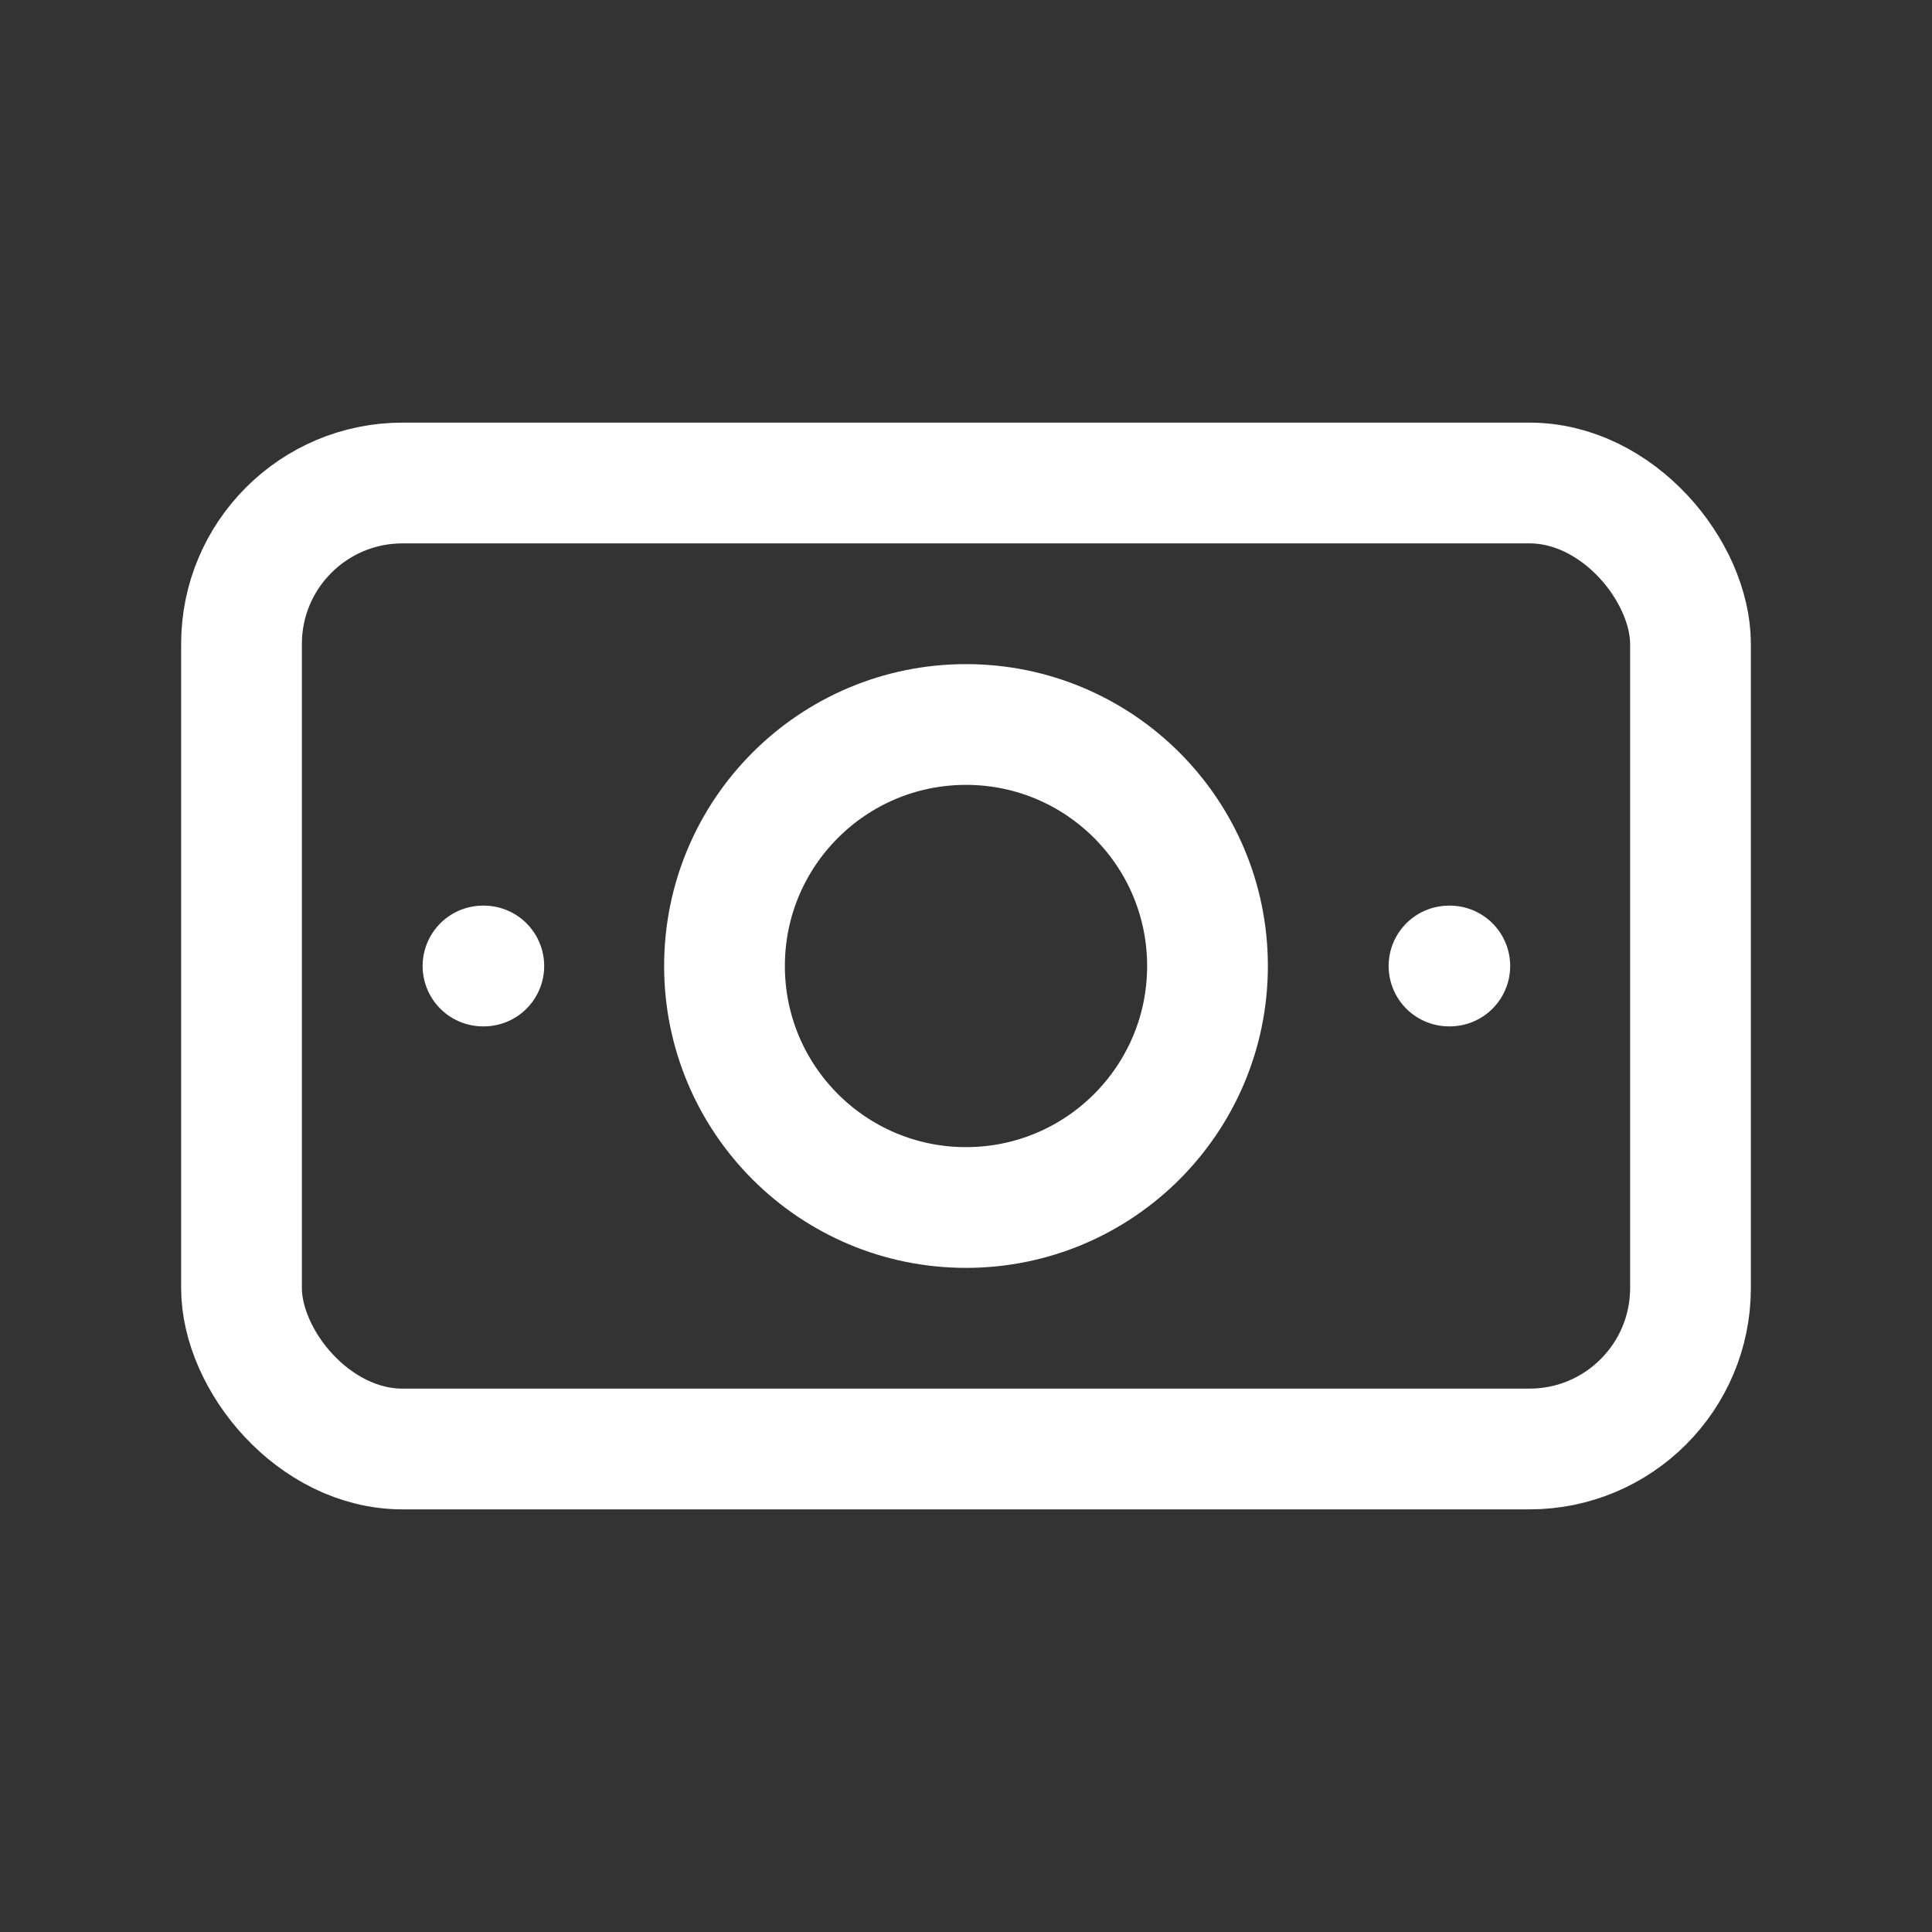 <svg id="Component_9_1" data-name="Component 9 – 1" xmlns="http://www.w3.org/2000/svg" width="24" height="24" viewBox="0 0 24 24">
  <rect x="0" y="0" width="24" height="24" fill="#333333" stroke="none"/>
  <path id="Path_205" data-name="Path 205" d="M0,0H24V24H0Z" fill="none"/>
  <circle id="Ellipse_44" data-name="Ellipse 44" cx="3" cy="3" r="3" transform="translate(9 9)" fill="none" stroke="#fff" stroke-linecap="round" stroke-linejoin="round" stroke-width="1.5"/>
  <rect id="Rectangle_134" data-name="Rectangle 134" width="18" height="12" rx="2" transform="translate(3 6)" fill="none" stroke="#fff" stroke-linecap="round" stroke-linejoin="round" stroke-width="1.5"/>
  <line id="Line_40" data-name="Line 40" x2="0.01" transform="translate(18 12)" fill="none" stroke="#fff" stroke-linecap="round" stroke-linejoin="round" stroke-width="1.5"/>
  <line id="Line_41" data-name="Line 41" x2="0.01" transform="translate(6 12)" fill="none" stroke="#fff" stroke-linecap="round" stroke-linejoin="round" stroke-width="1.5"/>
</svg>
